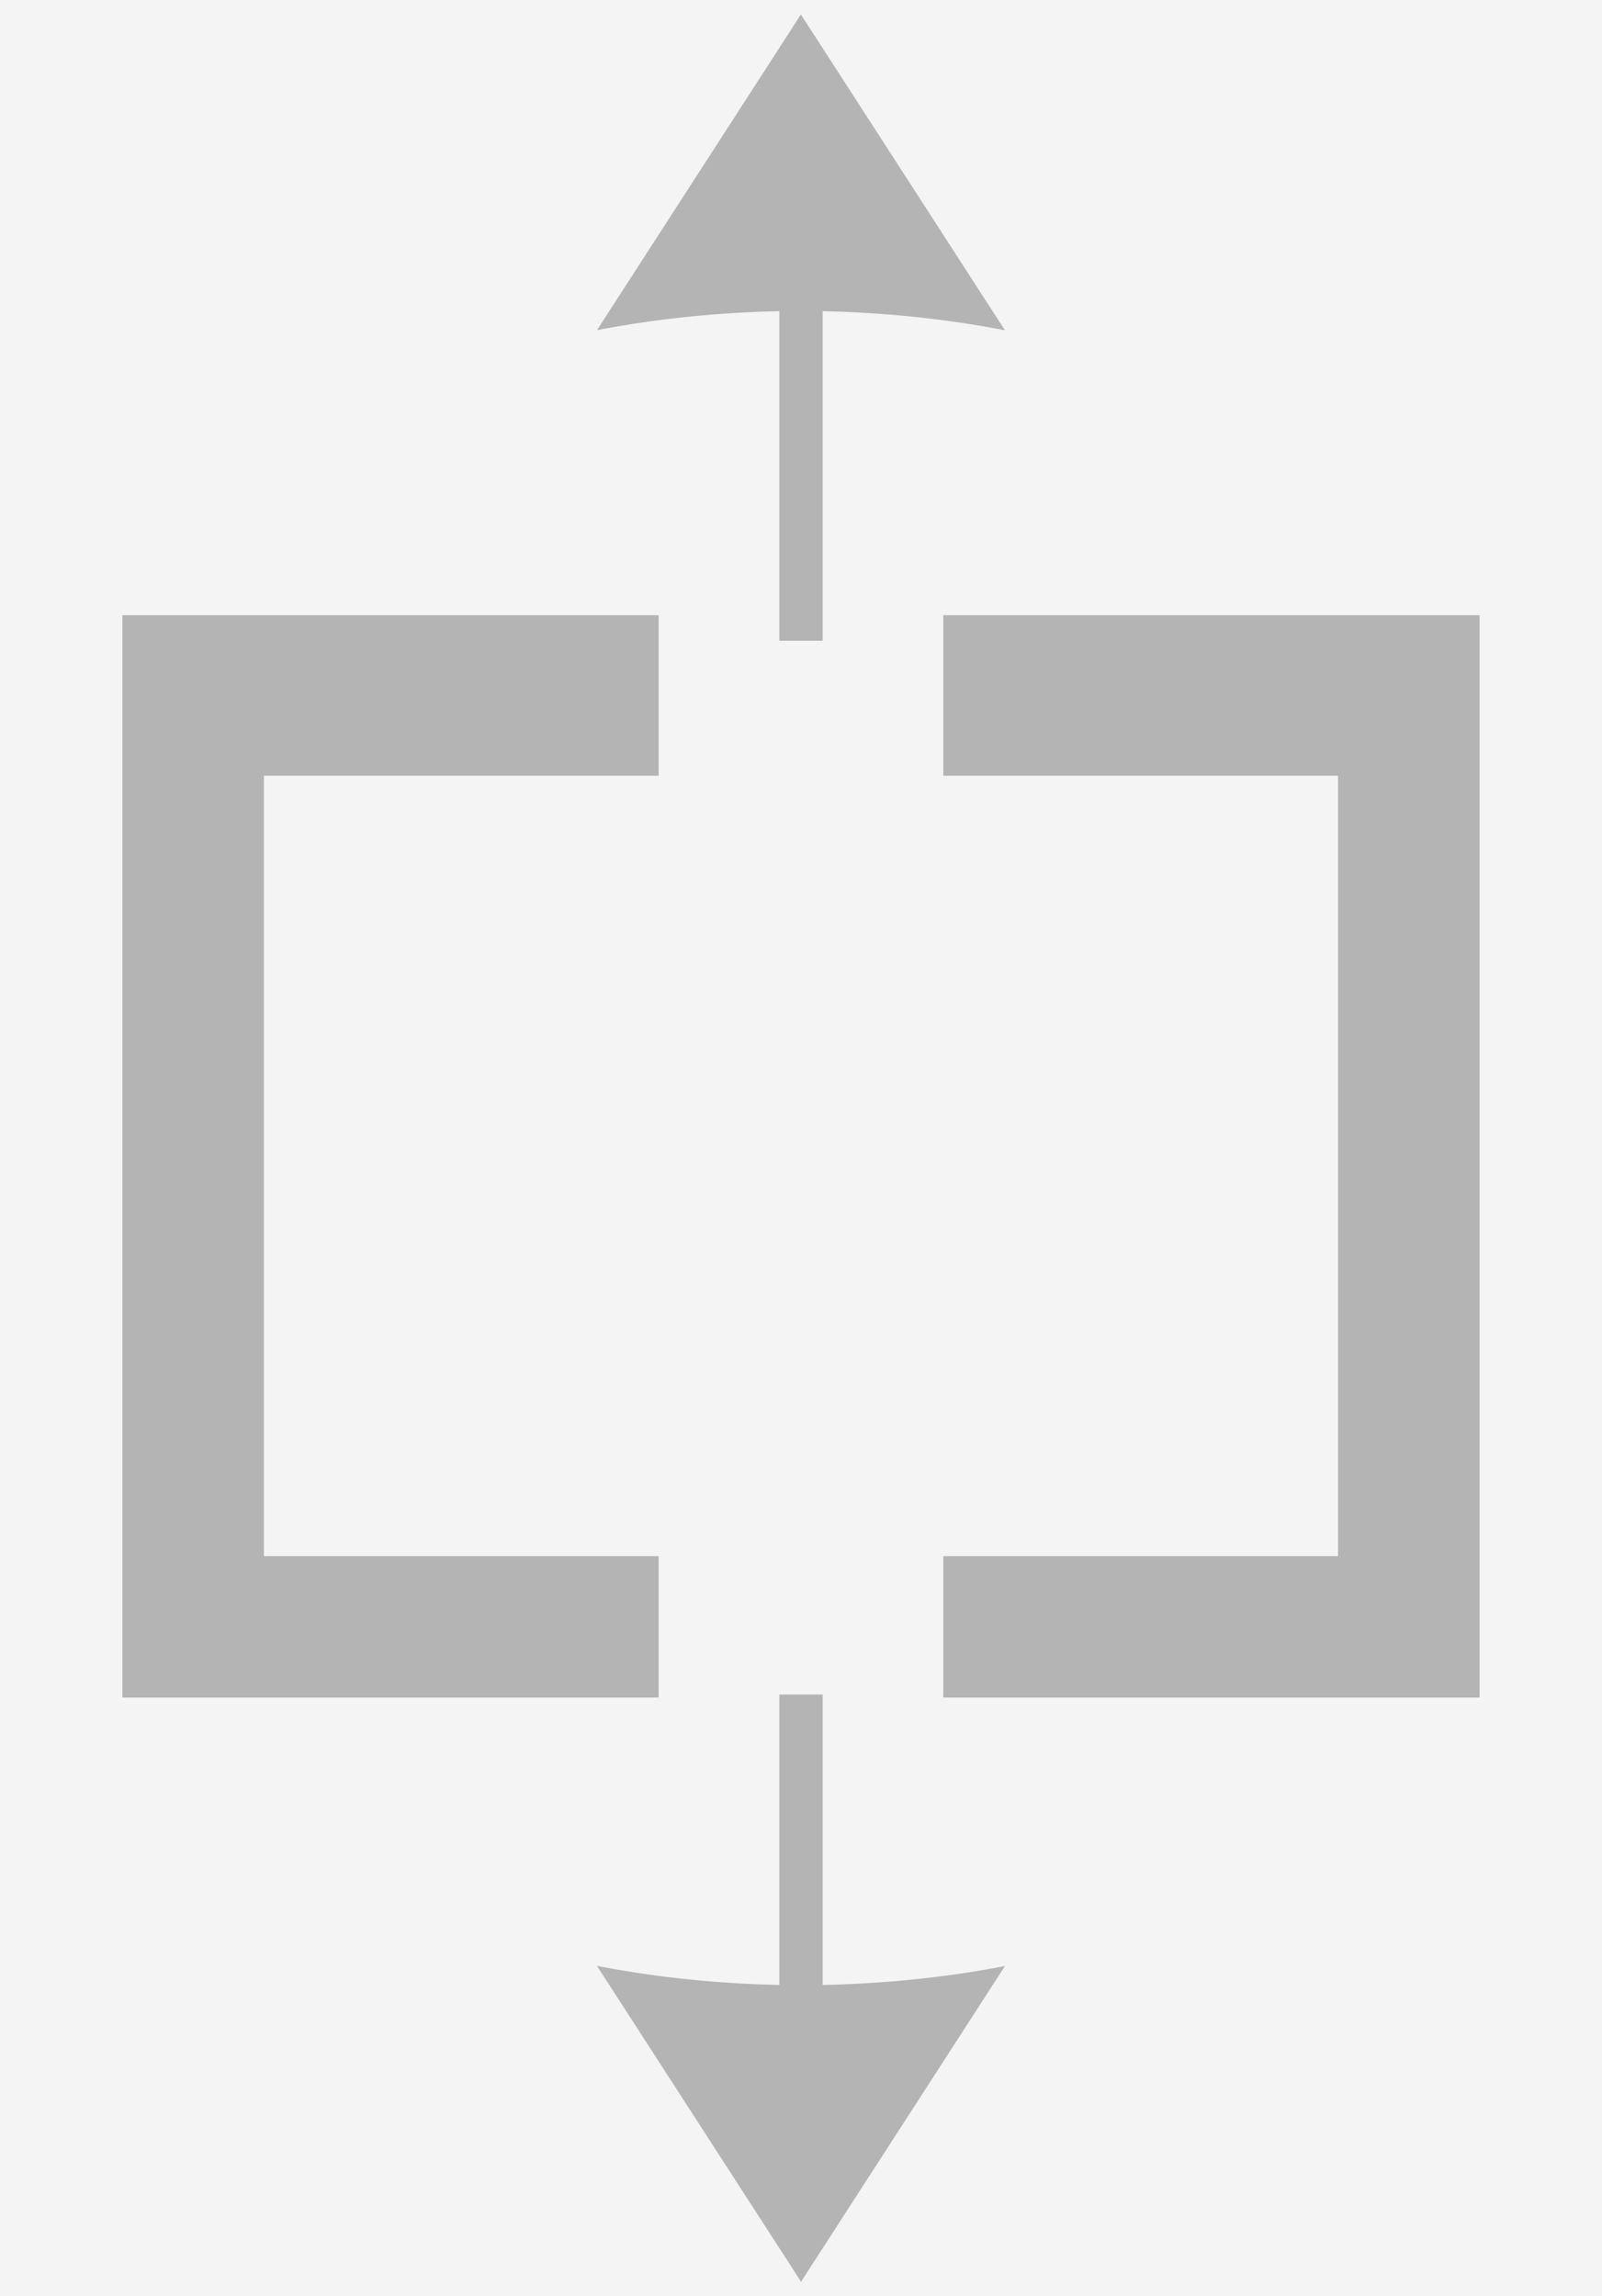 <?xml version="1.0" encoding="UTF-8" standalone="no"?>
<!-- Created with Inkscape (http://www.inkscape.org/) -->

<svg
   xmlns:dc="http://purl.org/dc/elements/1.1/"
   xmlns:cc="http://creativecommons.org/ns#"
   xmlns:rdf="http://www.w3.org/1999/02/22-rdf-syntax-ns#"
   xmlns:svg="http://www.w3.org/2000/svg"
   xmlns="http://www.w3.org/2000/svg"
   xmlns:sodipodi="http://sodipodi.sourceforge.net/DTD/sodipodi-0.dtd"
   xmlns:inkscape="http://www.inkscape.org/namespaces/inkscape"
   width="30mm"
   height="43mm"
   viewBox="0 0 30 43"
   version="1.1"
   id="svg102"
   inkscape:version="0.92.4 (5da689c313, 2019-01-14)"
   sodipodi:docname="sm_boom_lift_crawler_icon_jib_align_off.svg">
  <rect x="0" y="0" width="30" height="43" fill="#808080" stroke="none"/>
  <defs
     id="defs96">
    <marker
       inkscape:stockid="Arrow2Lend"
       orient="auto"
       refY="0"
       refX="0"
       id="Arrow2Lend"
       style="overflow:visible"
       inkscape:isstock="true">
      <path
         id="path1445"
         style="fill:#000000;fill-opacity:1;fill-rule:evenodd;stroke:#000000;stroke-width:0.625;stroke-linejoin:round;stroke-opacity:1"
         d="M 8.719,4.034 -2.207,0.016 8.719,-4.002 c -1.745,2.372 -1.735,5.617 -6e-7,8.035 z"
         transform="matrix(-1.1,0,0,-1.1,-1.1,0)"
         inkscape:connector-curvature="0" />
    </marker>
    <marker
       inkscape:stockid="Arrow1Lend"
       orient="auto"
       refY="0"
       refX="0"
       id="Arrow1Lend"
       style="overflow:visible"
       inkscape:isstock="true">
      <path
         id="path1427"
         d="M 0,0 5,-5 -12.5,0 5,5 Z"
         style="fill:#000000;fill-opacity:1;fill-rule:evenodd;stroke:#000000;stroke-width:1pt;stroke-opacity:1"
         transform="matrix(-0.8,0,0,-0.8,-10,0)"
         inkscape:connector-curvature="0" />
    </marker>
    <marker
       inkscape:stockid="Arrow2Lend"
       orient="auto"
       refY="0"
       refX="0"
       id="Arrow2Lend-8"
       style="overflow:visible"
       inkscape:isstock="true">
      <path
         inkscape:connector-curvature="0"
         id="path1445-1"
         style="fill:#000000;fill-opacity:1;fill-rule:evenodd;stroke:#000000;stroke-width:0.625;stroke-linejoin:round;stroke-opacity:1"
         d="M 8.719,4.034 -2.207,0.016 8.719,-4.002 c -1.745,2.372 -1.735,5.617 -6e-7,8.035 z"
         transform="matrix(-1.1,0,0,-1.1,-1.1,0)" />
    </marker>
  </defs>
  <sodipodi:namedview
     id="base"
     pagecolor="#ffffff"
     bordercolor="#666666"
     borderopacity="1.0"
     inkscape:pageopacity="0.0"
     inkscape:pageshadow="2"
     inkscape:zoom="1.979899"
     inkscape:cx="57.696306"
     inkscape:cy="50.815312"
     inkscape:document-units="mm"
     inkscape:current-layer="layer3"
     showgrid="false"
     inkscape:snap-global="false"
     fit-margin-top="0"
     fit-margin-left="0"
     fit-margin-right="0"
     fit-margin-bottom="0"
     inkscape:window-width="1562"
     inkscape:window-height="1284"
     inkscape:window-x="-9"
     inkscape:window-y="0"
     inkscape:window-maximized="0" />
  <g
     inkscape:label="Layer 1"
     inkscape:groupmode="layer"
     id="layer1"
     transform="translate(-14.145,-92.781)">
    <path
       style="fill:none;stroke:#000000;stroke-width:0.265px;stroke-linecap:butt;stroke-linejoin:miter;stroke-opacity:1"
       d="M 93.738,75.506 Z"
       id="path119"
       inkscape:connector-curvature="0" />
    <g
       inkscape:groupmode="layer"
       id="layer2"
       inkscape:label="Layer 2" />
  </g>
  <g
     inkscape:groupmode="layer"
     id="layer3"
     inkscape:label="Layer 3"
     transform="translate(6.445,-15.877)">
    <rect
       style="opacity:1;fill:#f4f4f4;fill-opacity:1;stroke:none;stroke-width:1.058;stroke-linejoin:round;stroke-miterlimit:4;stroke-dasharray:none;stroke-dashoffset:0;stroke-opacity:1"
       id="rect2529"
       width="30"
       height="43"
       x="-6.445"
       y="15.877" />
    <rect
       style="opacity:1;fill:#b4b4b4;fill-opacity:1;stroke:none;stroke-width:0.322;stroke-linejoin:round;stroke-miterlimit:4;stroke-dasharray:none;stroke-dashoffset:0;stroke-opacity:1"
       id="rect2435-7"
       width="25.415"
       height="20.268"
       x="-4.153"
       y="27.398"
       ry="0" />
    <rect
       style="opacity:1;fill:#f4f4f4;fill-opacity:1;stroke:none;stroke-width:0.829;stroke-linejoin:round;stroke-miterlimit:4;stroke-dasharray:none;stroke-dashoffset:0;stroke-opacity:1"
       id="rect2439-8"
       width="20.115"
       height="14.613"
       x="-1.503"
       y="30.404" />
    <rect
       style="opacity:1;fill:#f4f4f4;fill-opacity:1;stroke:none;stroke-width:0.78;stroke-linejoin:round;stroke-miterlimit:4;stroke-dasharray:none;stroke-dashoffset:0;stroke-opacity:1"
       id="rect2441-9"
       width="5.331"
       height="32.854"
       x="5.889"
       y="20.803" />
    <path
       style="opacity:1;fill:#b4b4b4;fill-opacity:1;stroke:none;stroke-width:0.257;stroke-linejoin:round;stroke-miterlimit:4;stroke-dasharray:none;stroke-dashoffset:0;stroke-opacity:1"
       d="m 12.375,22.063 -0.904,-1.399 -2.918,-4.516 -2.917,4.516 -0.902,1.396 a 11.177,5.882 0 0 1 3.819,-0.36 11.177,5.882 0 0 1 3.822,0.362 z"
       id="path2369-4-8-1"
       inkscape:connector-curvature="0" />
    <path
       style="opacity:1;fill:#b4b4b4;fill-opacity:1;stroke:none;stroke-width:0.257;stroke-linejoin:round;stroke-miterlimit:4;stroke-dasharray:none;stroke-dashoffset:0;stroke-opacity:1"
       d="m 4.734,52.691 0.904,1.399 2.918,4.516 2.917,-4.516 0.902,-1.396 A 11.177,5.882 0 0 1 8.556,53.053 11.177,5.882 0 0 1 4.734,52.691 Z"
       id="path2369-4-8-8-2"
       inkscape:connector-curvature="0" />
    <path
       style="fill:none;stroke:#b4b4b4;stroke-width:0.811;stroke-linecap:butt;stroke-linejoin:miter;stroke-miterlimit:4;stroke-dasharray:none;stroke-opacity:1"
       d="m 8.555,20.911 c 0,6.965 0,6.965 0,6.965"
       id="path2479-5"
       inkscape:connector-curvature="0" />
    <path
       style="fill:none;stroke:#b4b4b4;stroke-width:0.811;stroke-linecap:butt;stroke-linejoin:miter;stroke-miterlimit:4;stroke-dasharray:none;stroke-opacity:1"
       d="m 8.555,47.609 c 0,6.965 0,6.965 0,6.965"
       id="path2479-3-4"
       inkscape:connector-curvature="0" />
  </g>
  <style
     id="style3792"
     type="text/css">
	.st0{stroke:#000000;stroke-miterlimit:10;}
	.st1{fill:#8C8C8C;stroke:#000000;stroke-width:2;stroke-linejoin:round;stroke-miterlimit:10;}
	.st2{fill:#C80000;stroke:#000000;stroke-width:2;stroke-linejoin:round;stroke-miterlimit:10;}
	.st3{fill:#B3B3B3;stroke:#000000;stroke-linejoin:round;stroke-miterlimit:10;}
	.st4{fill:#C83200;stroke:#000000;stroke-linejoin:round;stroke-miterlimit:10;}
	.st5{stroke:#000000;stroke-width:2;stroke-linejoin:round;stroke-miterlimit:10;}
</style>
</svg>

